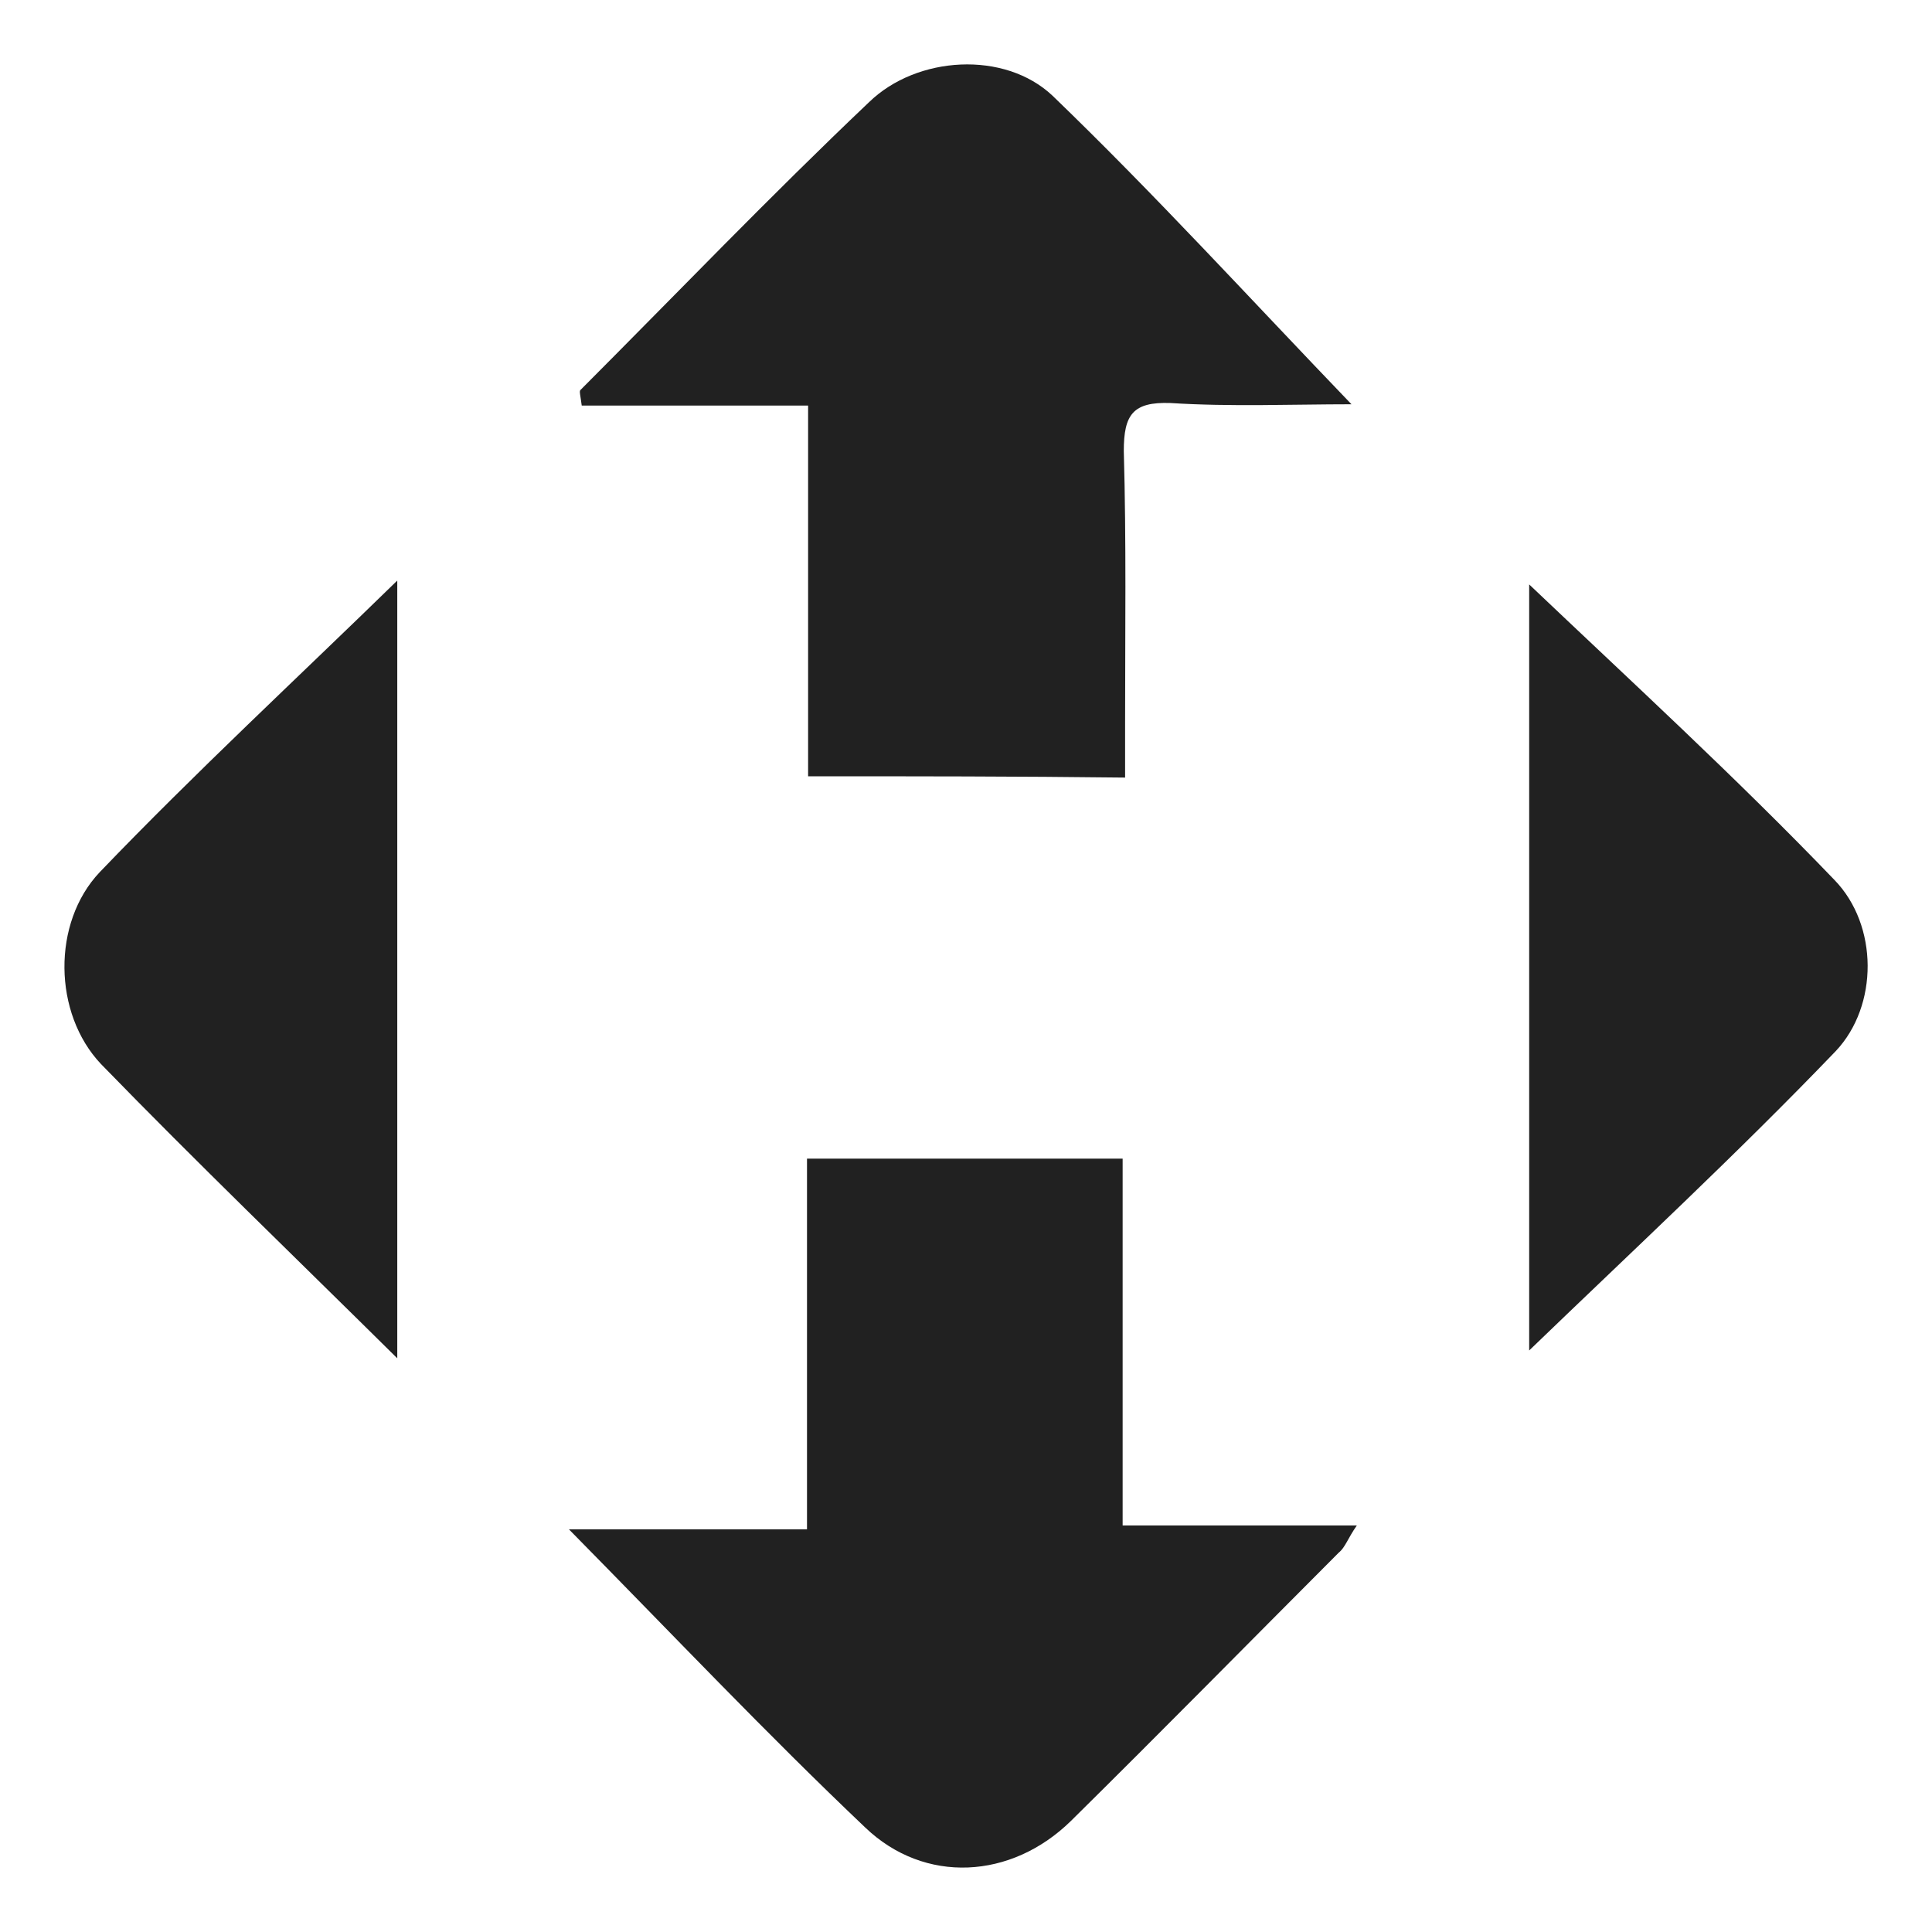 <svg width="40" height="40" viewBox="0 0 40 40" fill="none" xmlns="http://www.w3.org/2000/svg">
<g clip-path="url(#clip0_817_2741)">
<mask id="mask0_817_2741" style="mask-type:luminance" maskUnits="userSpaceOnUse" x="0" y="0" width="40" height="40">
<path d="M40 0H0V40H40V0Z" fill="white"/>
</mask>
<g mask="url(#mask0_817_2741)">
<path d="M11.779 31.663C13.494 31.663 15.02 31.663 16.708 31.663C16.708 29.087 16.708 26.564 16.708 23.988C18.931 23.988 21.047 23.988 23.243 23.988C23.243 26.511 23.243 29.007 23.243 31.583C24.877 31.583 26.404 31.583 28.092 31.583C27.904 31.851 27.851 32.039 27.717 32.146C25.868 33.998 24.047 35.85 22.172 37.701C20.94 38.909 19.145 39.016 17.913 37.836C15.877 35.903 13.922 33.837 11.779 31.663Z" fill="#212121"/>
<path d="M16.731 16.072C16.731 13.496 16.731 11.027 16.731 8.397C15.124 8.397 13.57 8.397 12.044 8.397C12.017 8.183 11.99 8.102 12.017 8.075C13.999 6.089 15.954 4.05 17.99 2.118C18.981 1.152 20.802 1.044 21.794 1.984C23.91 4.023 25.892 6.197 27.981 8.37C26.749 8.37 25.49 8.424 24.231 8.344C23.454 8.317 23.267 8.585 23.267 9.337C23.32 11.215 23.294 13.094 23.294 14.972C23.294 15.321 23.294 15.697 23.294 16.099C21.044 16.072 18.954 16.072 16.731 16.072Z" fill="#212121"/>
<path d="M31.66 27.96C31.66 22.62 31.66 17.28 31.66 12.1C33.749 14.086 35.946 16.099 37.981 18.219C38.892 19.158 38.892 20.822 38.008 21.761C35.973 23.881 33.803 25.894 31.66 27.96Z" fill="#212121"/>
<path d="M8.225 28.122C6.109 26.028 4.073 24.069 2.091 22.03C1.1 20.983 1.073 19.105 2.064 18.058C4.046 15.992 6.162 14.033 8.225 12.02C8.225 17.307 8.225 22.647 8.225 28.122Z" fill="#212121"/>
</g>
</g>
<defs>
<clipPath id="clip0_817_2741">
<rect width="40" height="40" fill="white"/>
</clipPath>
</defs>
</svg>
